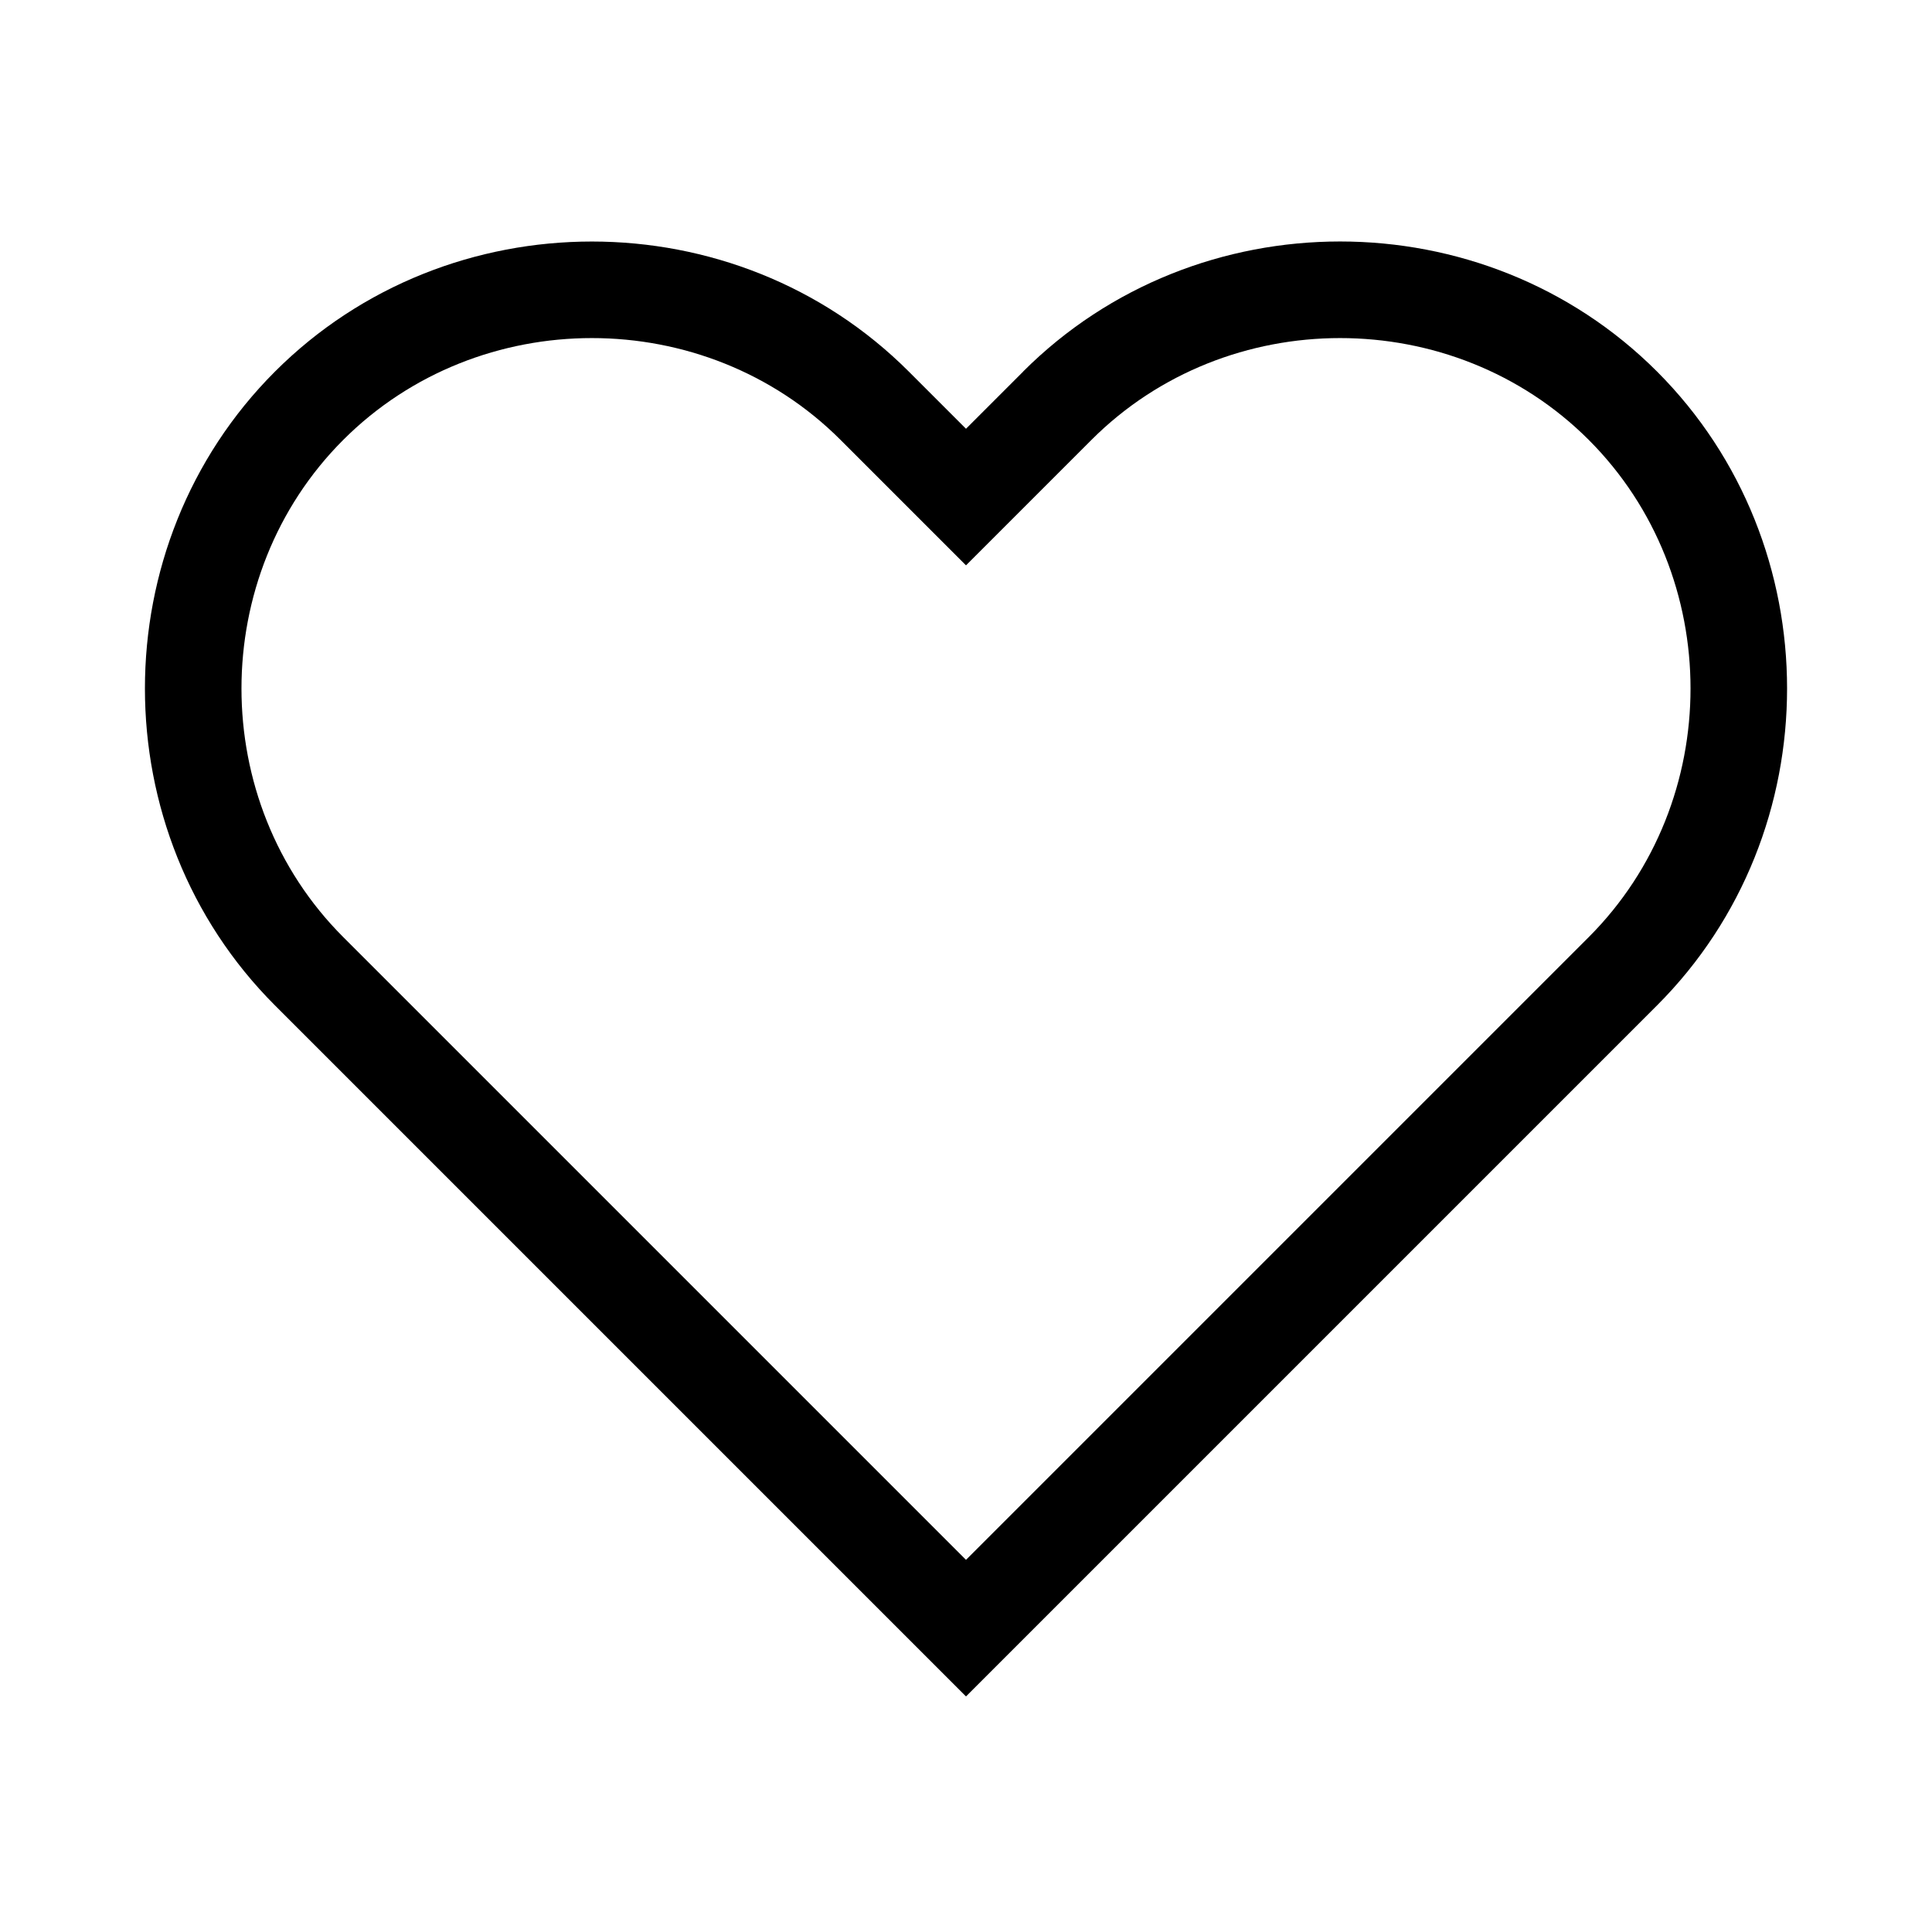 <svg width="40" height="40" xmlns="http://www.w3.org/2000/svg"><path d="M32.893 19.402c2.81-2.81 2.81-7.485 0-10.295-2.81-2.81-7.486-2.81-10.295 0L20 11.705l-2.598-2.598c-2.81-2.81-7.485-2.81-10.295 0-2.81 2.81-2.81 7.486 0 10.295L20 32.295l12.893-12.893zm-11.71-11.71c3.591-3.59 9.534-3.59 13.124 0 3.59 3.591 3.59 9.534 0 13.124L20 35.123 5.693 20.816c-3.59-3.59-3.59-9.533 0-13.123s9.533-3.59 13.123 0L20 8.877l1.184-1.184z" fill="currentColor" fill-rule="nonzero"/></svg>